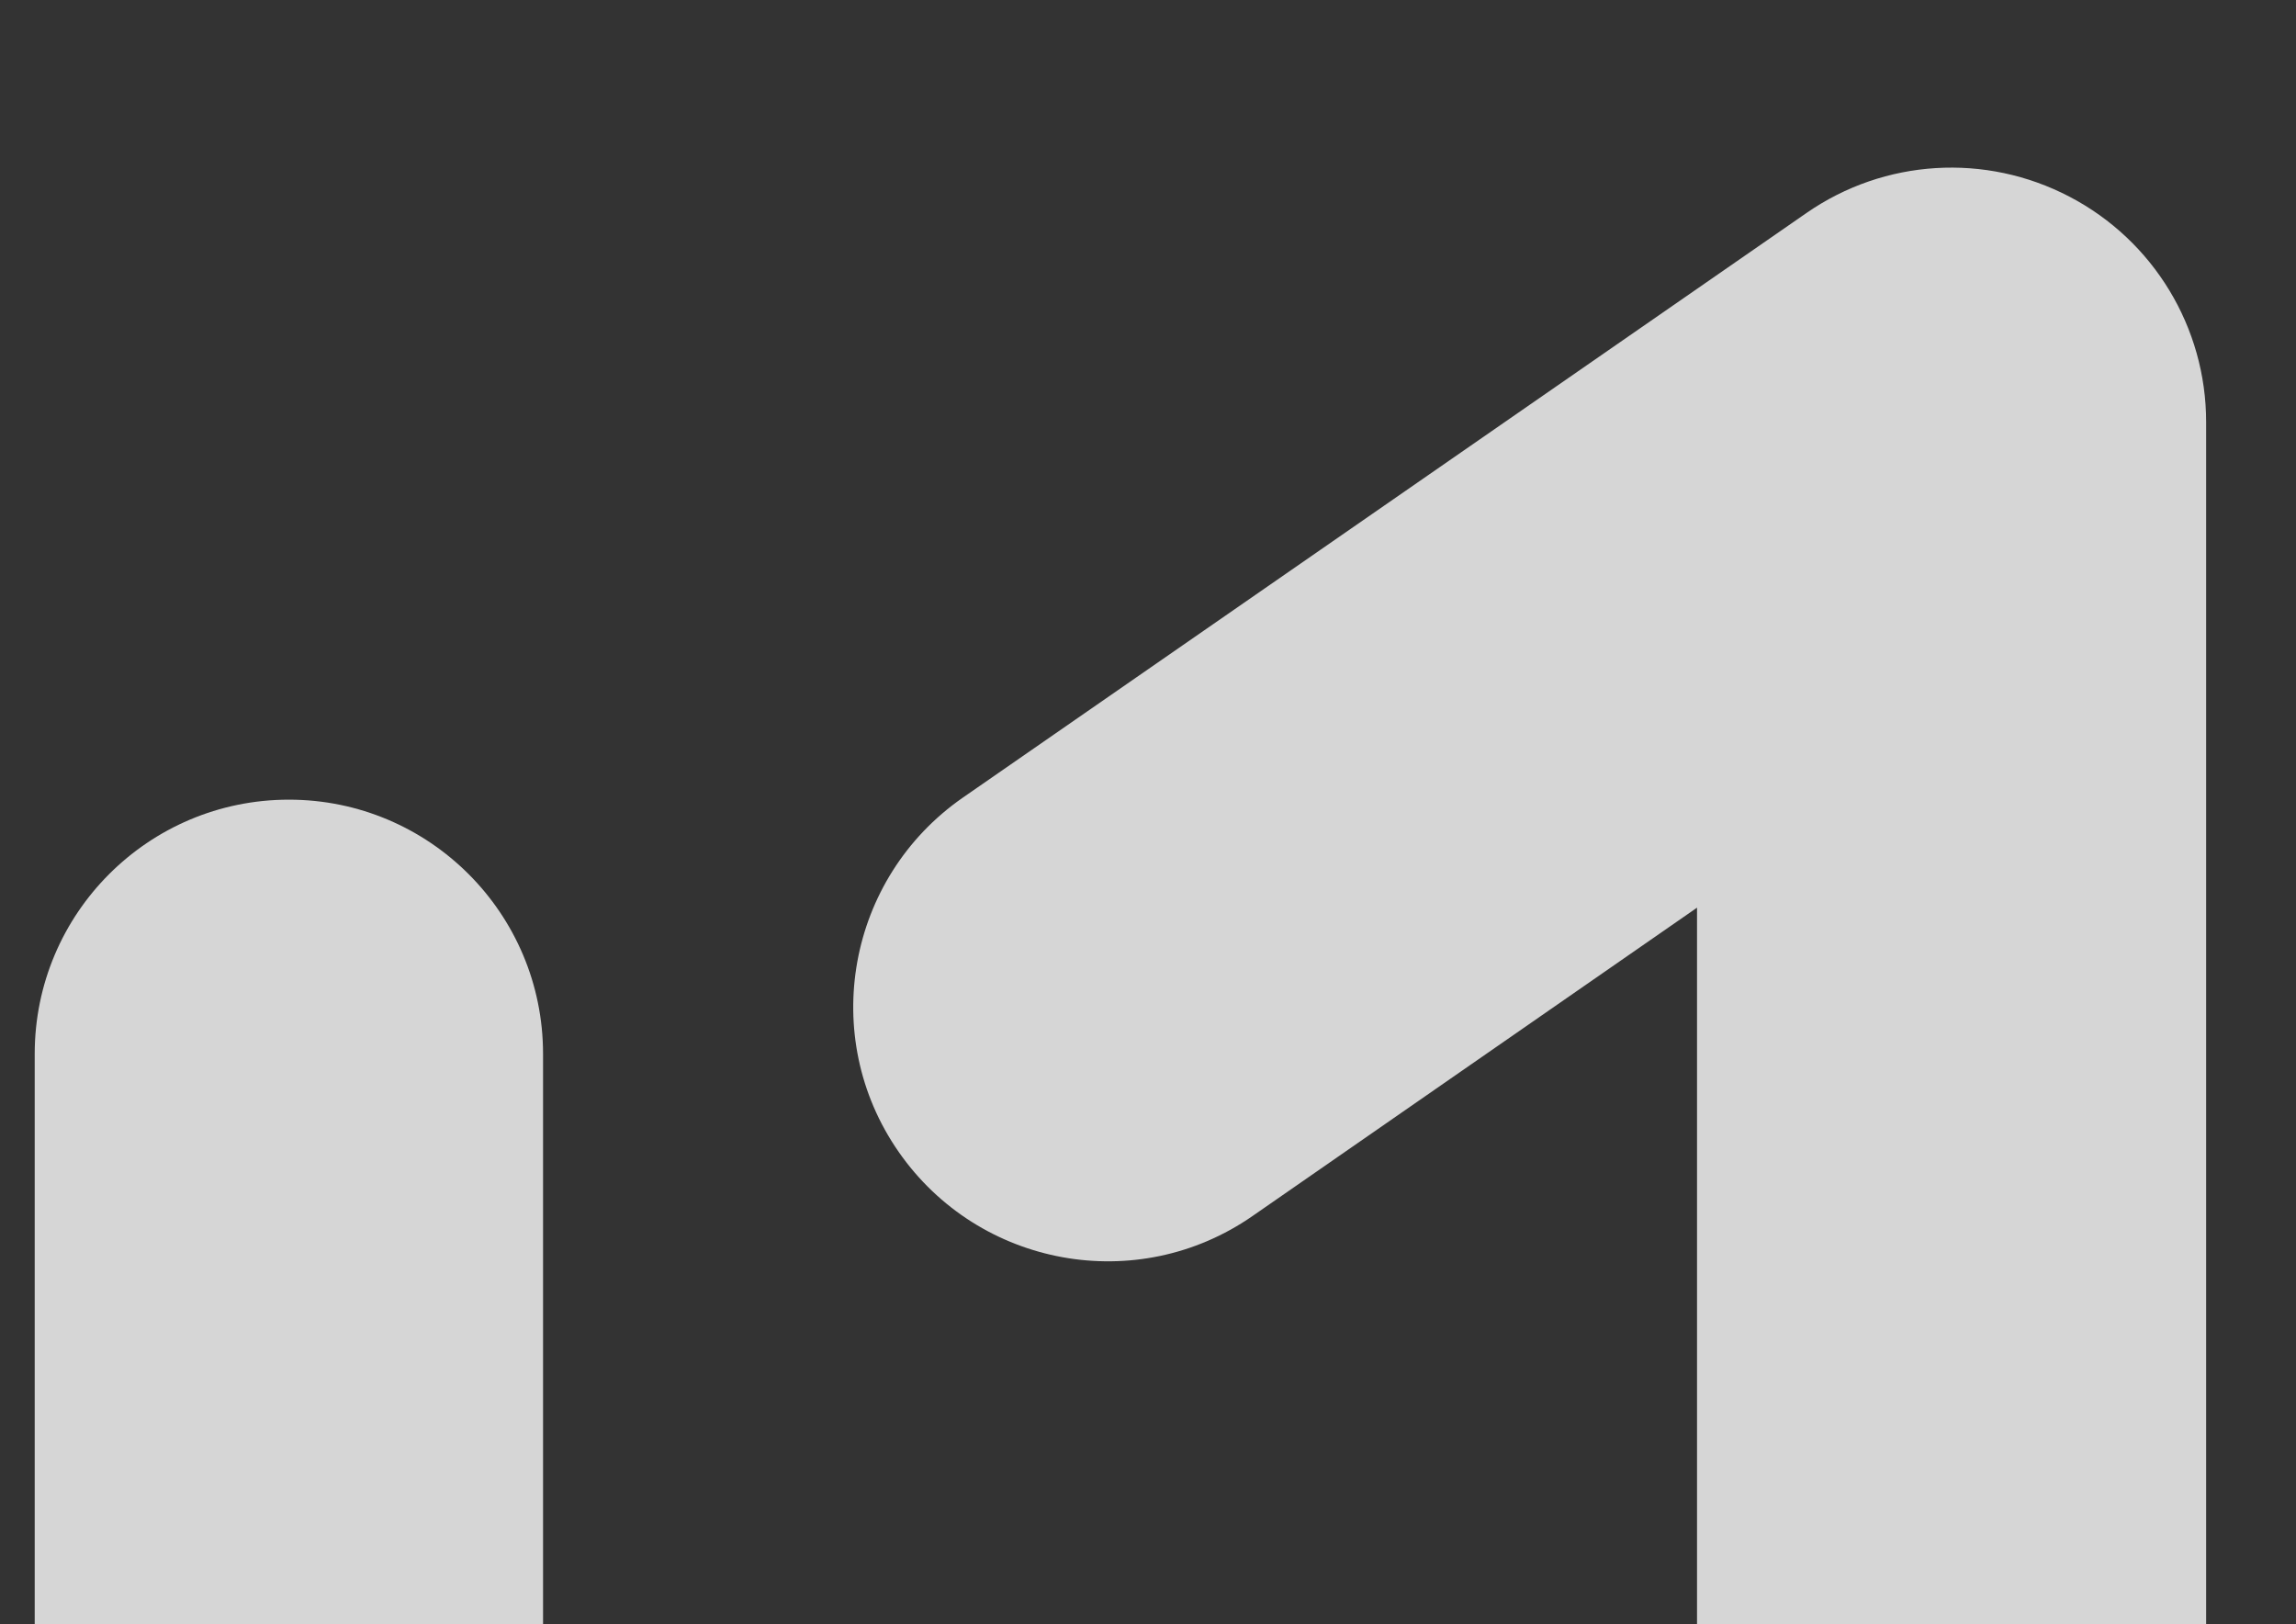 <?xml version="1.0" encoding="utf-8"?>
<!-- Generator: Adobe Illustrator 24.2.1, SVG Export Plug-In . SVG Version: 6.00 Build 0)  -->
<svg version="1.1" id="Layer_1" xmlns="http://www.w3.org/2000/svg" xmlns:xlink="http://www.w3.org/1999/xlink" x="0px" y="0px"
	 viewBox="0 0 595.3 421" style="enable-background:new 0 0 595.3 841.9;" xml:space="preserve">
<rect x="0" y="0" width="595.3" height="421" fill="#333333" stroke="none"/>
<style type="text/css">
	.st0{fill:#FFFFFF;}
</style>
<g>
	<path class="st0" d="M290.5,809.2C135.3,809.2,9,682.9,9,527.7V273.2c0-36.4,29.5-65.9,65.9-65.9s65.9,29.5,65.9,65.9v254.5
		c0,82.5,67.1,149.6,149.6,149.6s149.6-67.1,149.6-149.6V235.3l-115.2,79.9c-29.9,20.8-71,13.3-91.8-16.6
		c-20.8-29.9-13.3-71,16.6-91.8L468.4,55.2c20.2-14,46.4-15.6,68.2-4.2s35.4,33.9,35.4,58.4v418.4
		C572,682.9,445.7,809.2,290.5,809.2z" fill-opacity="0.8"/>
</g>
</svg>
